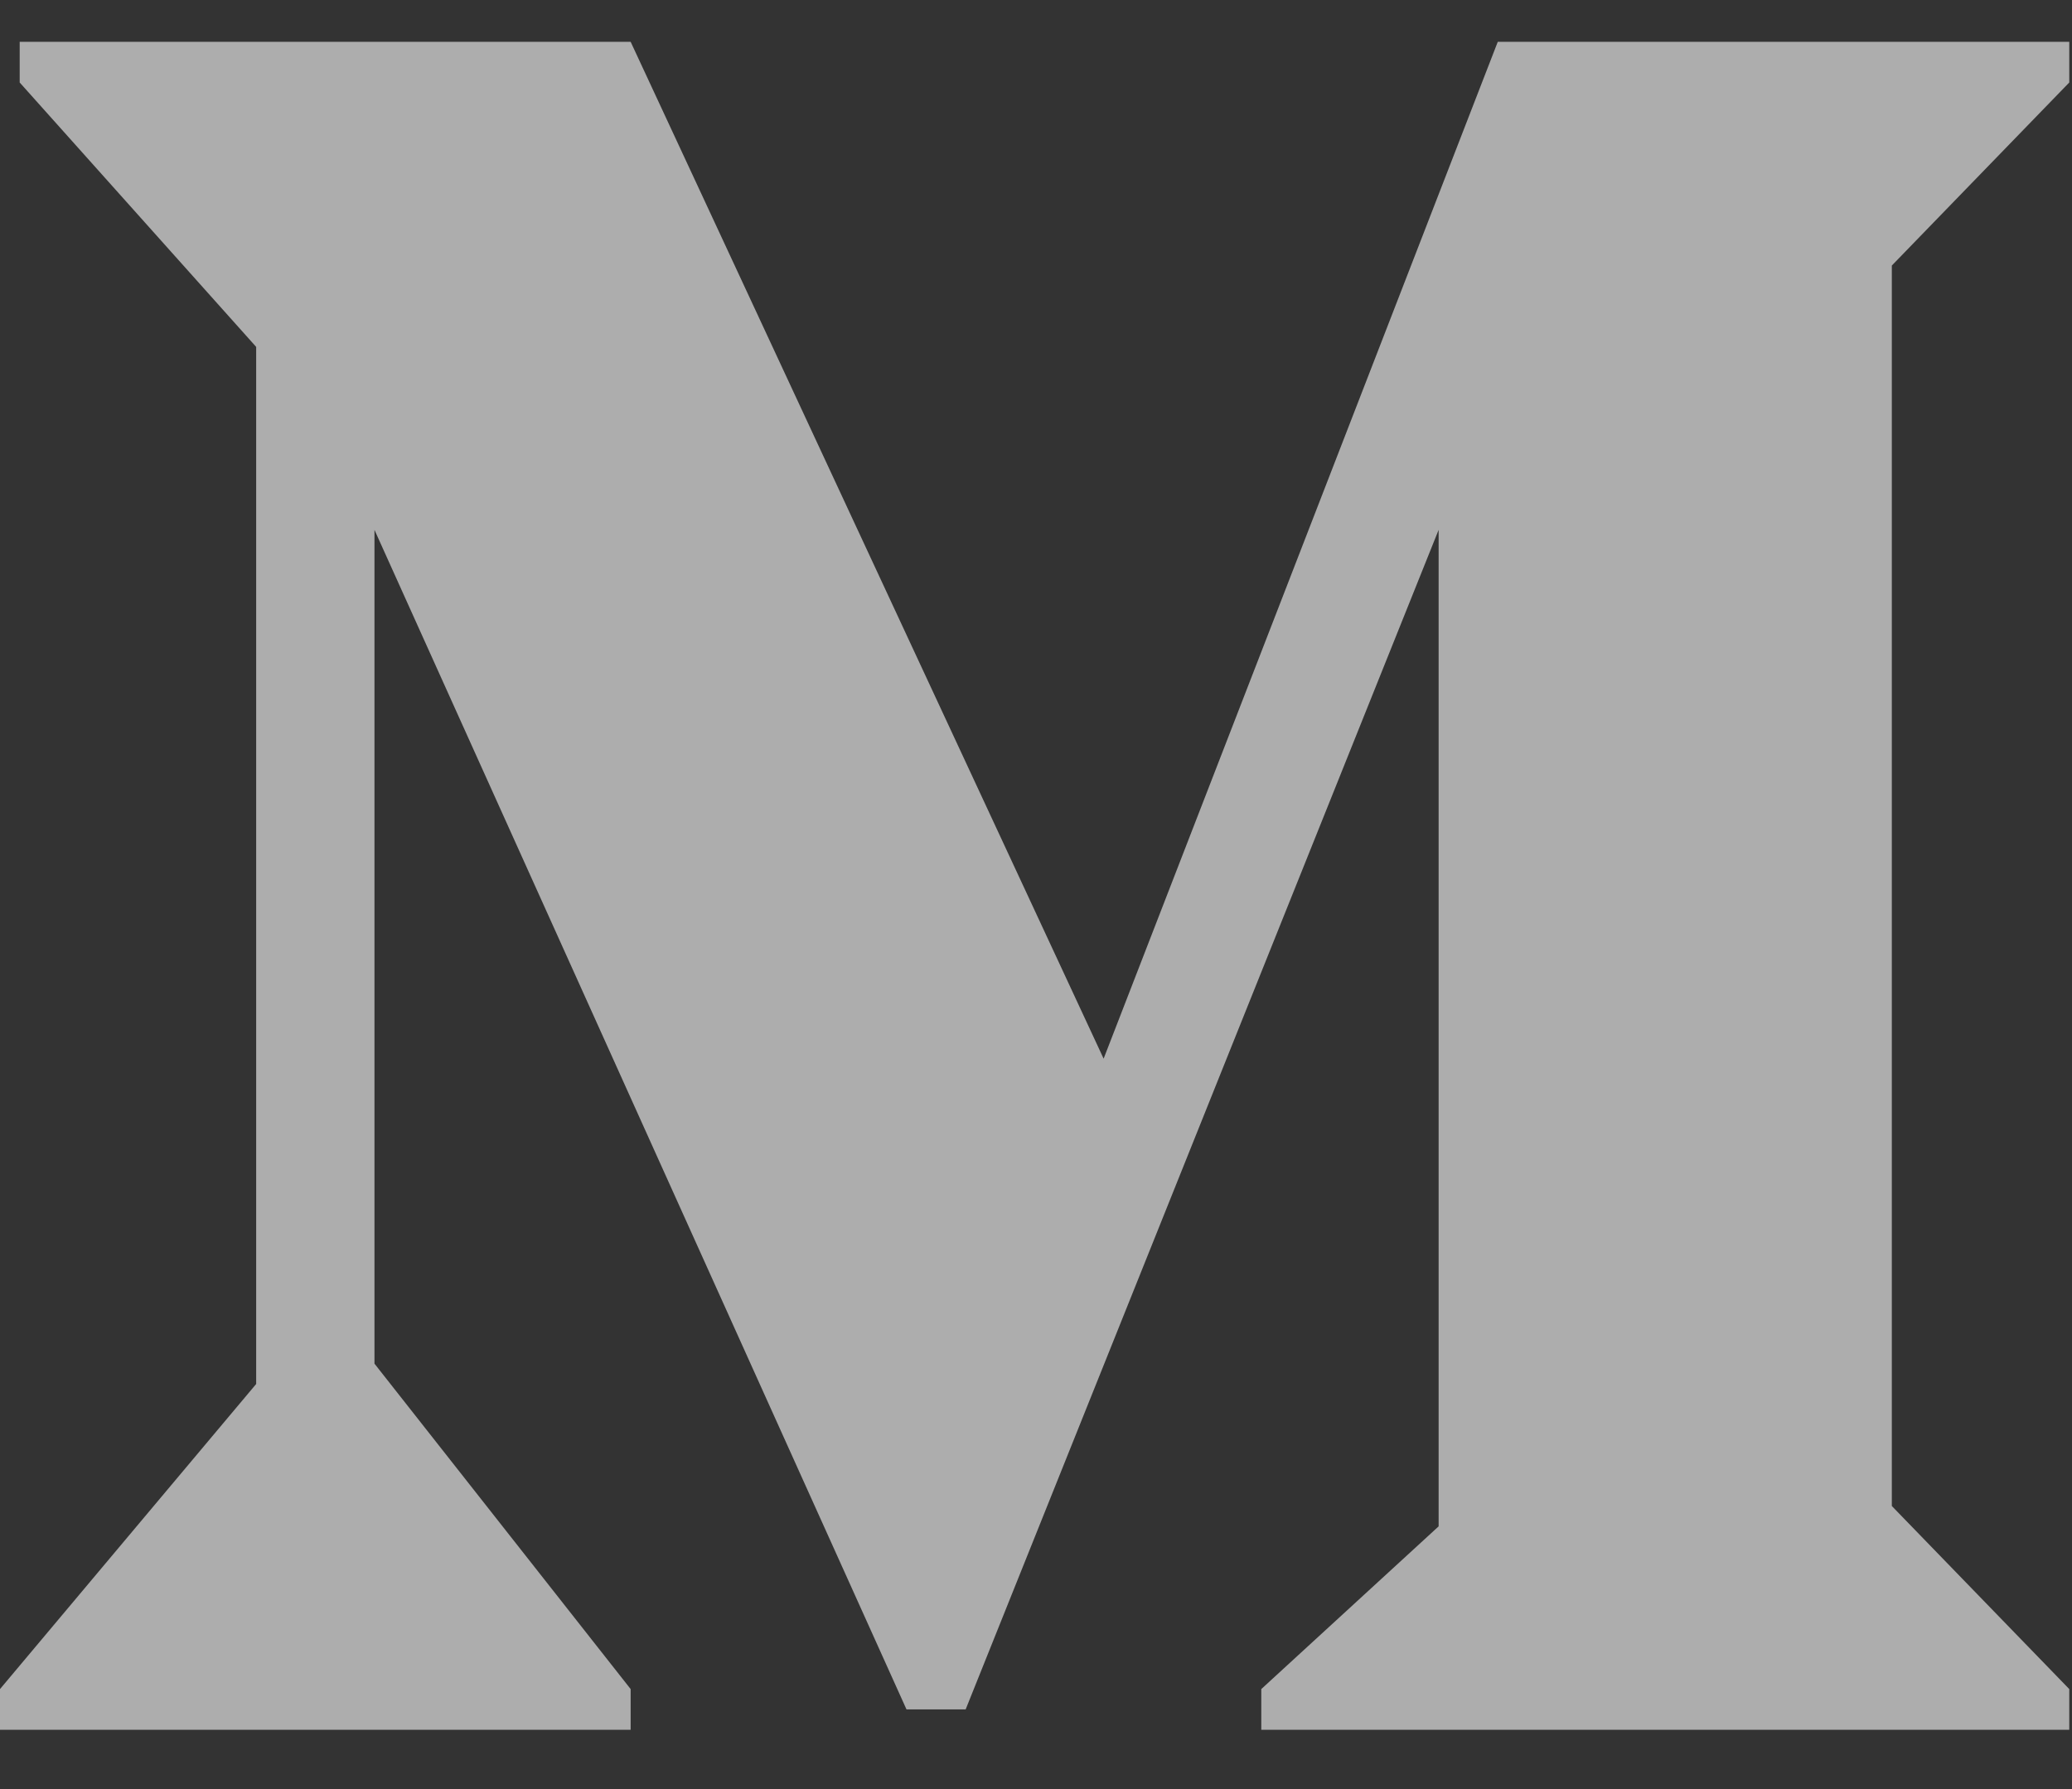 <svg width="22" height="19" viewBox="0 0 22 19" fill="none" xmlns="http://www.w3.org/2000/svg">
<rect x="0" y="0" width="22" height="19" fill="#333333" stroke="none"/>
<path d="M0 17.494V17.926H6.696V17.494L3.976 14.038V5.183L9.625 17.71H10.253L15.275 5.183V15.766L13.392 17.494V17.926H21.971V17.494L20.087 15.55V2.376L21.971 0.432V0H15.903L11.718 10.799L6.696 0H0.209V0.432L2.72 3.24V14.254L0 17.494Z" transform="translate(0 0.444)" fill="white" fill-opacity="0.6"/>
</svg>
